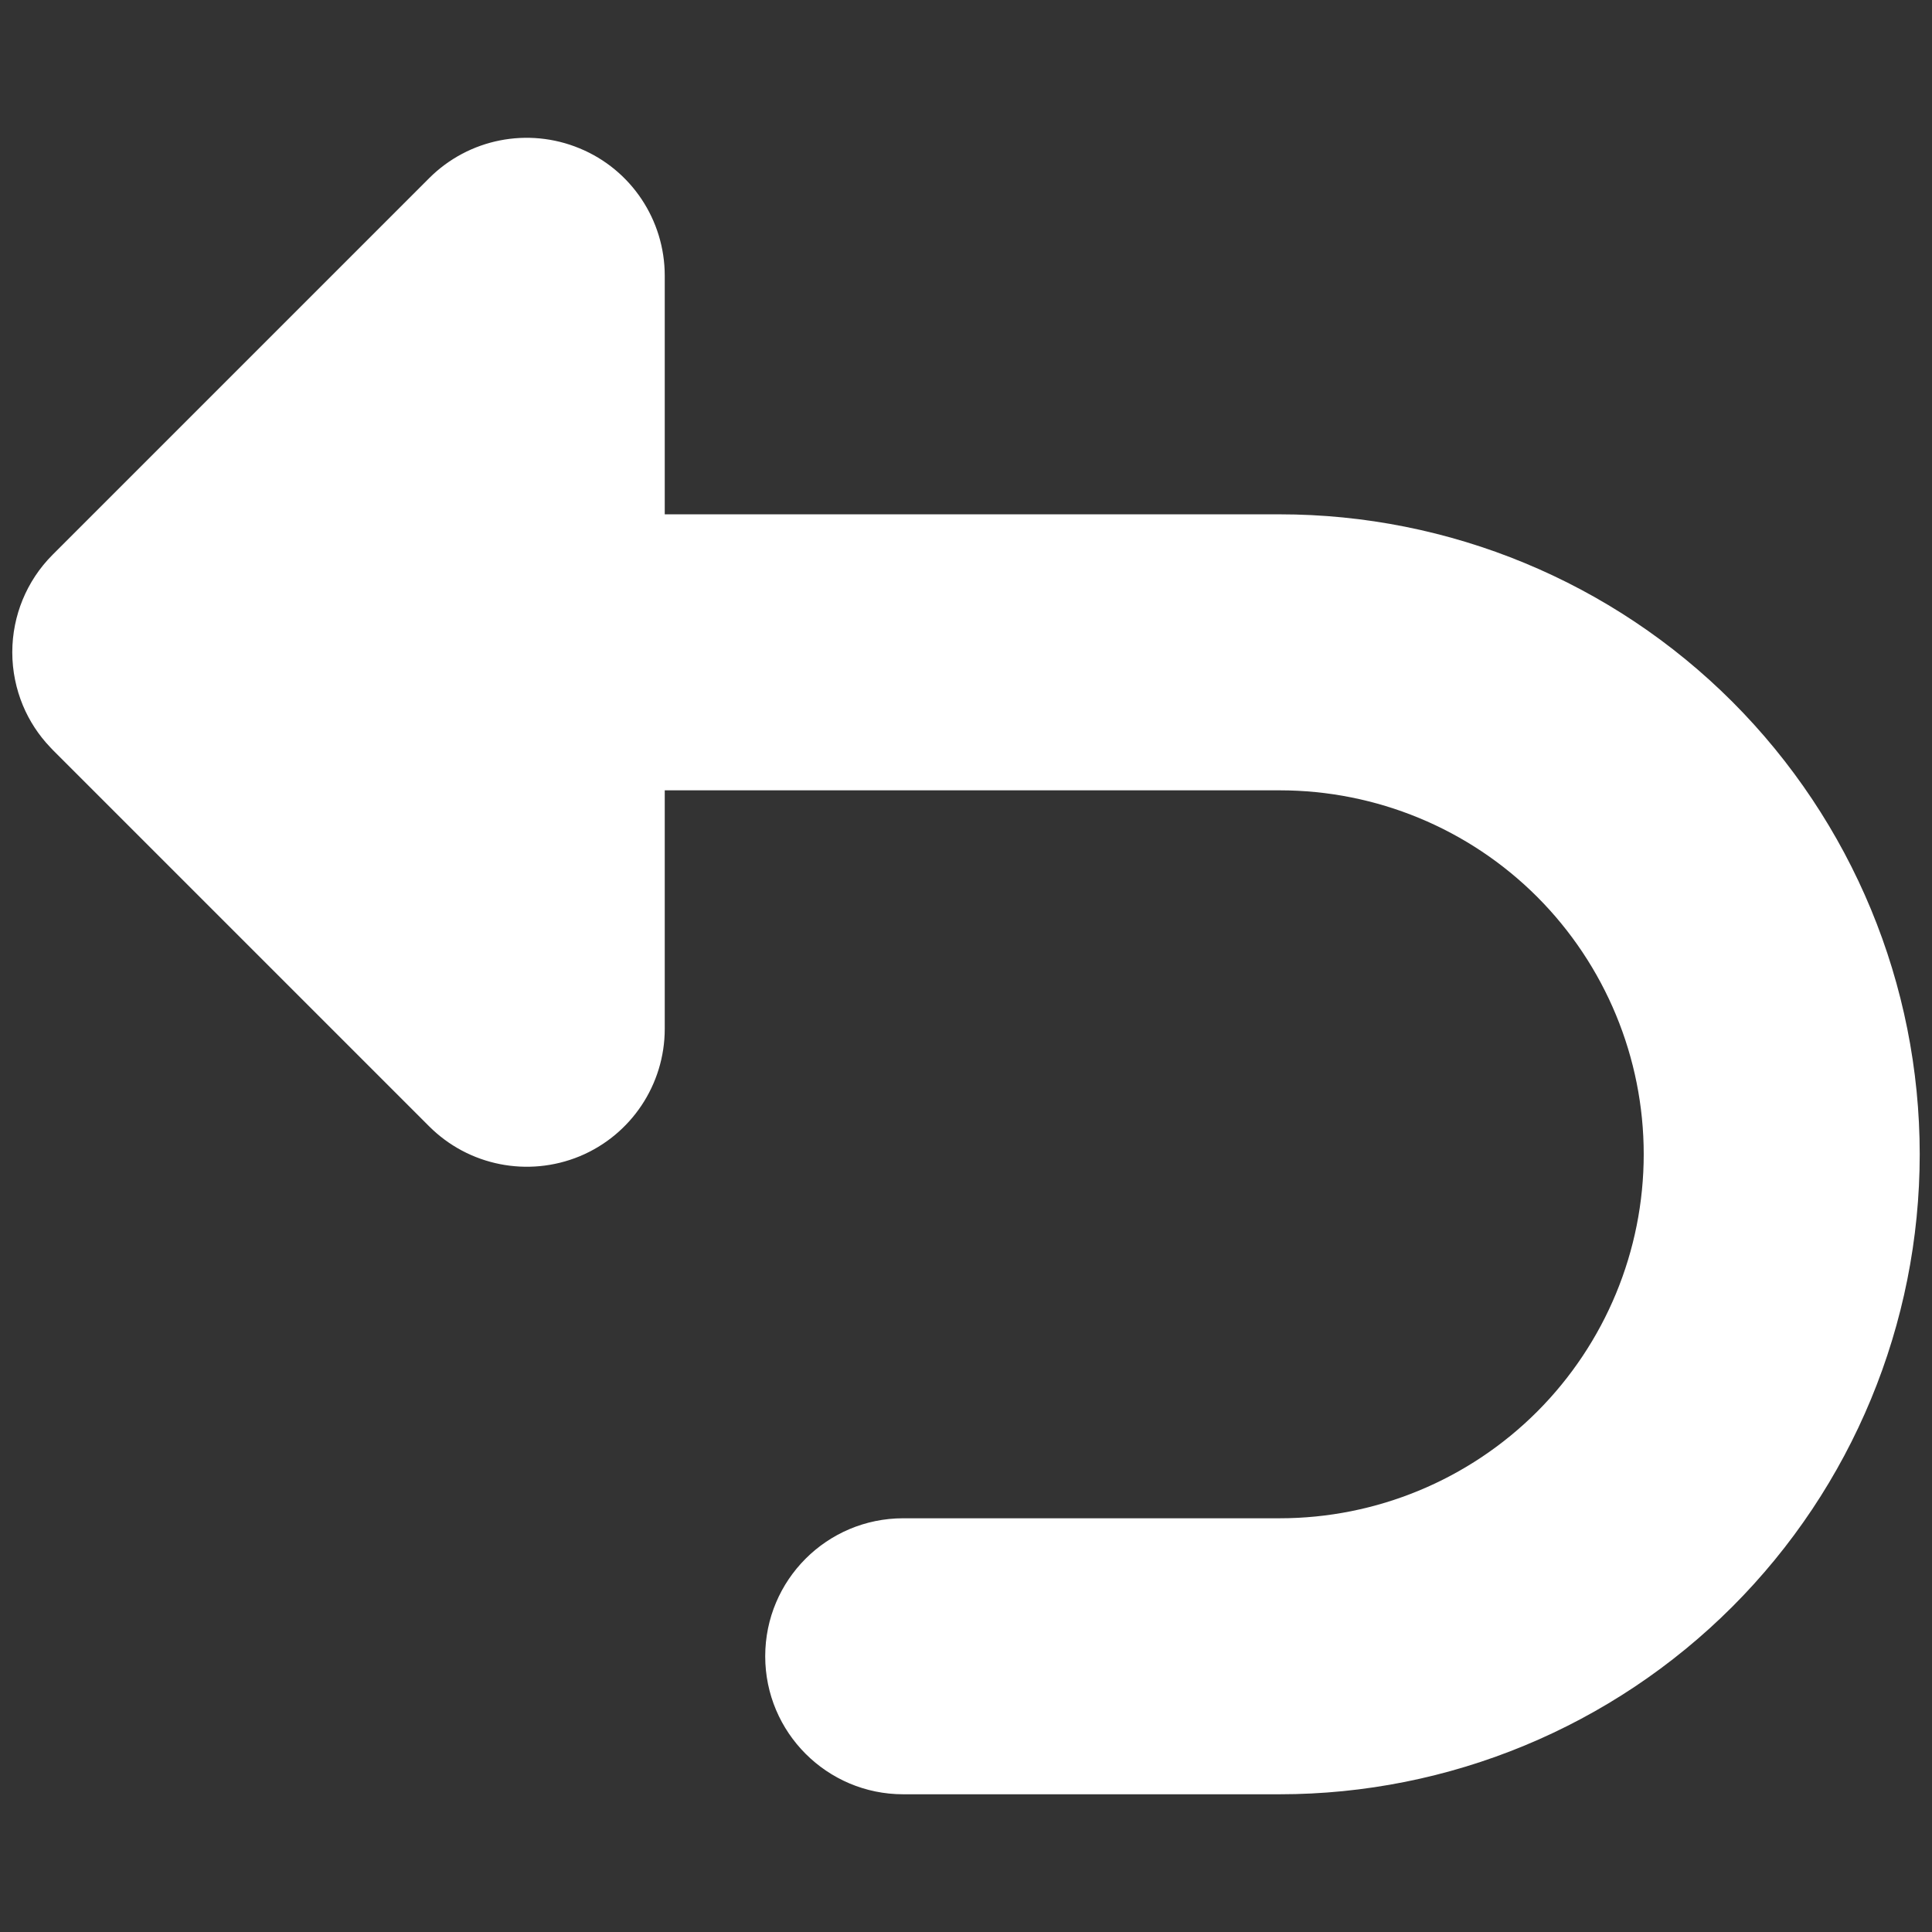 <svg width="14" height="14" viewBox="0 0 14 14" fill="none" xmlns="http://www.w3.org/2000/svg">
<rect x="0" y="0" width="14" height="14" fill="#333333" stroke="none"/>
<g clip-path="url(#clip0_329_107)">
<path fill-rule="evenodd" clip-rule="evenodd" d="M6.545 13.002C5.993 13.002 5.545 12.554 5.545 12.002C5.545 11.449 5.993 11.002 6.545 11.002H9.273C9.973 11.002 10.644 10.724 11.139 10.229C11.633 9.734 11.911 9.064 11.911 8.364C11.911 7.665 11.633 6.994 11.139 6.499C10.644 6.004 9.973 5.727 9.273 5.727H4.817V7.455C4.817 7.859 4.574 8.224 4.2 8.379C3.826 8.533 3.396 8.448 3.11 8.162L0.384 5.436C0.377 5.429 0.371 5.423 0.365 5.416C0.278 5.325 0.212 5.222 0.166 5.112C0.117 4.994 0.089 4.863 0.089 4.727C0.089 4.592 0.116 4.463 0.164 4.346C0.213 4.227 0.285 4.116 0.382 4.019L3.11 1.291C3.396 1.005 3.826 0.92 4.2 1.075C4.574 1.229 4.817 1.594 4.817 1.998V3.727H9.273C10.503 3.727 11.683 4.215 12.553 5.085C13.422 5.955 13.911 7.134 13.911 8.364C13.911 9.594 13.422 10.774 12.553 11.643C11.683 12.513 10.503 13.002 9.273 13.002H6.545Z" fill="white"/>
</g>
<defs>
<clipPath id="clip0_329_107">
<rect width="14" height="14" fill="white" transform="matrix(1 0 0 -1 0 14)"/>
</clipPath>
</defs>
</svg>
